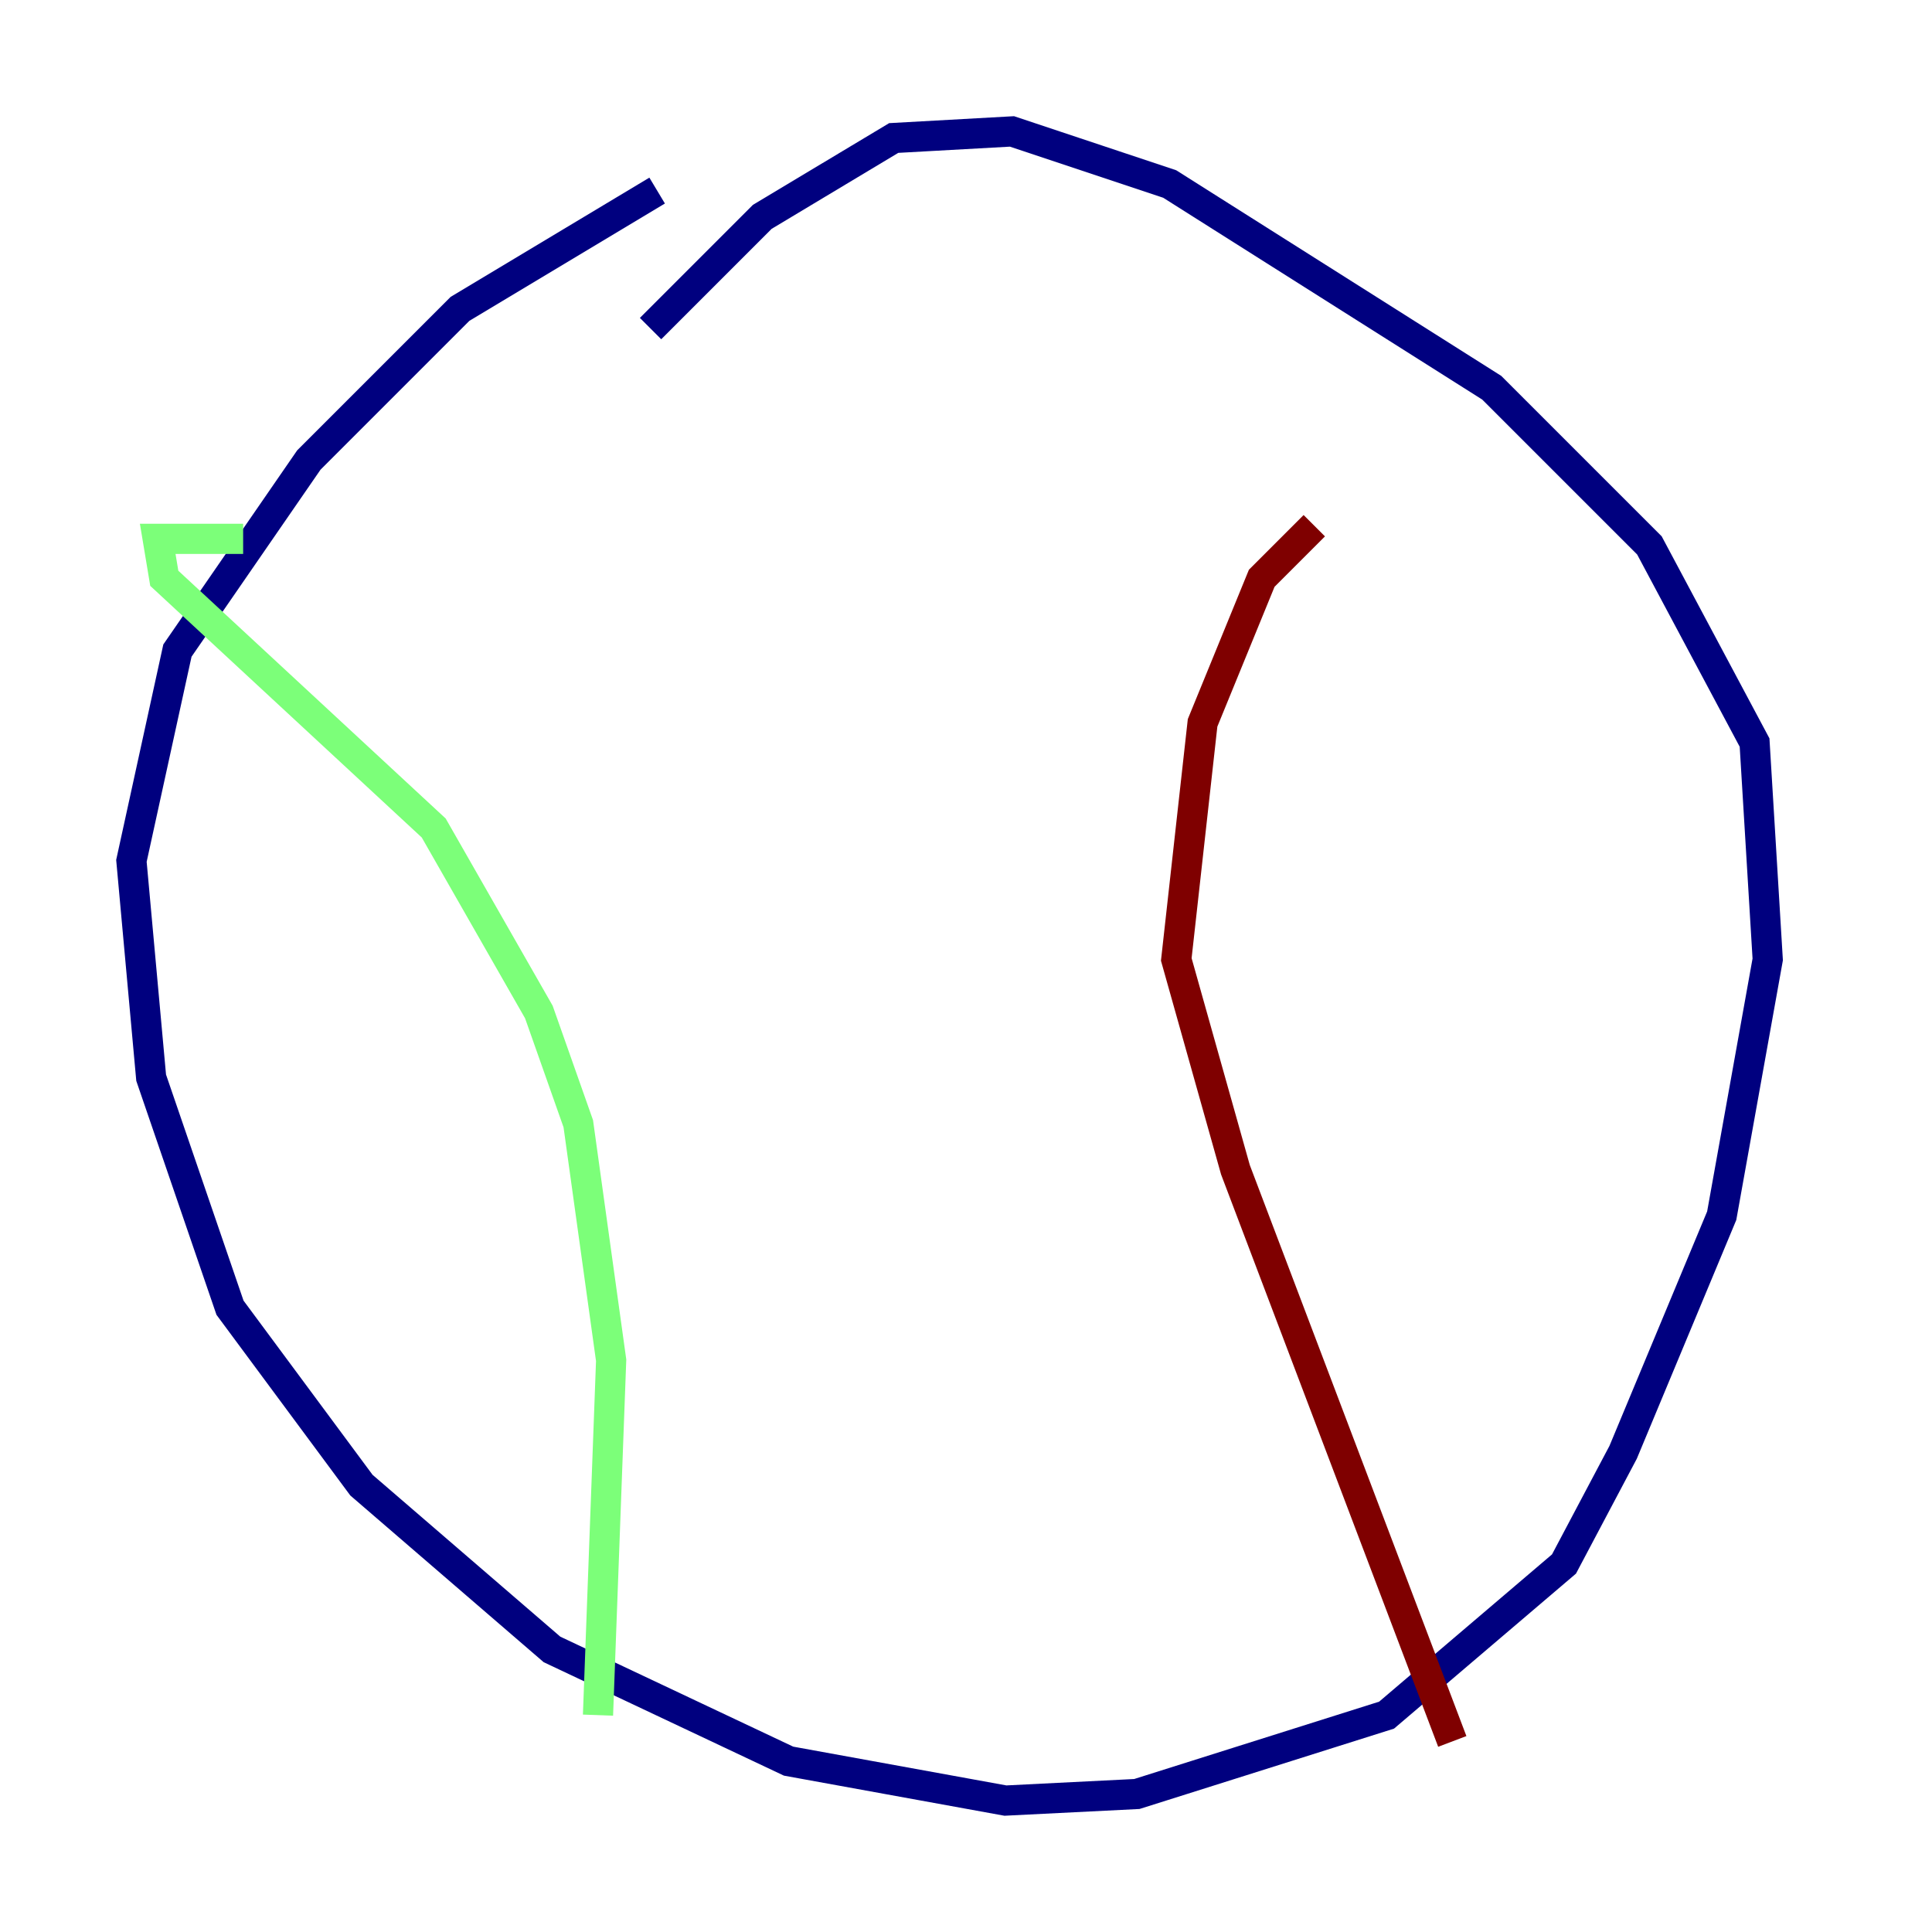 <?xml version="1.0" encoding="utf-8" ?>
<svg baseProfile="tiny" height="128" version="1.2" viewBox="0,0,128,128" width="128" xmlns="http://www.w3.org/2000/svg" xmlns:ev="http://www.w3.org/2001/xml-events" xmlns:xlink="http://www.w3.org/1999/xlink"><defs /><polyline fill="none" points="43.537,12.626 30.476,20.463 20.463,30.476 11.755,43.102 8.707,57.034 10.014,71.401 15.238,86.639 23.946,98.395 36.571,109.279 52.245,116.68 66.612,119.293 75.32,118.857 91.864,113.633 103.619,103.619 107.537,96.218 114.068,80.544 117.116,63.565 116.245,49.197 109.279,36.136 98.83,25.687 77.497,12.191 67.048,8.707 59.211,9.143 50.503,14.367 43.102,21.769" stroke="#00007f" stroke-width="2" /><polyline fill="none" points="16.109,35.701 10.449,35.701 10.884,38.313 28.735,54.857 35.701,67.048 38.313,74.449 40.49,90.122 39.619,113.633" stroke="#7cff79" stroke-width="2" /><polyline fill="none" points="87.075,34.83 83.592,38.313 79.674,47.891 77.932,63.565 81.85,77.497 96.218,115.374" stroke="#7f0000" stroke-width="2" /></svg>